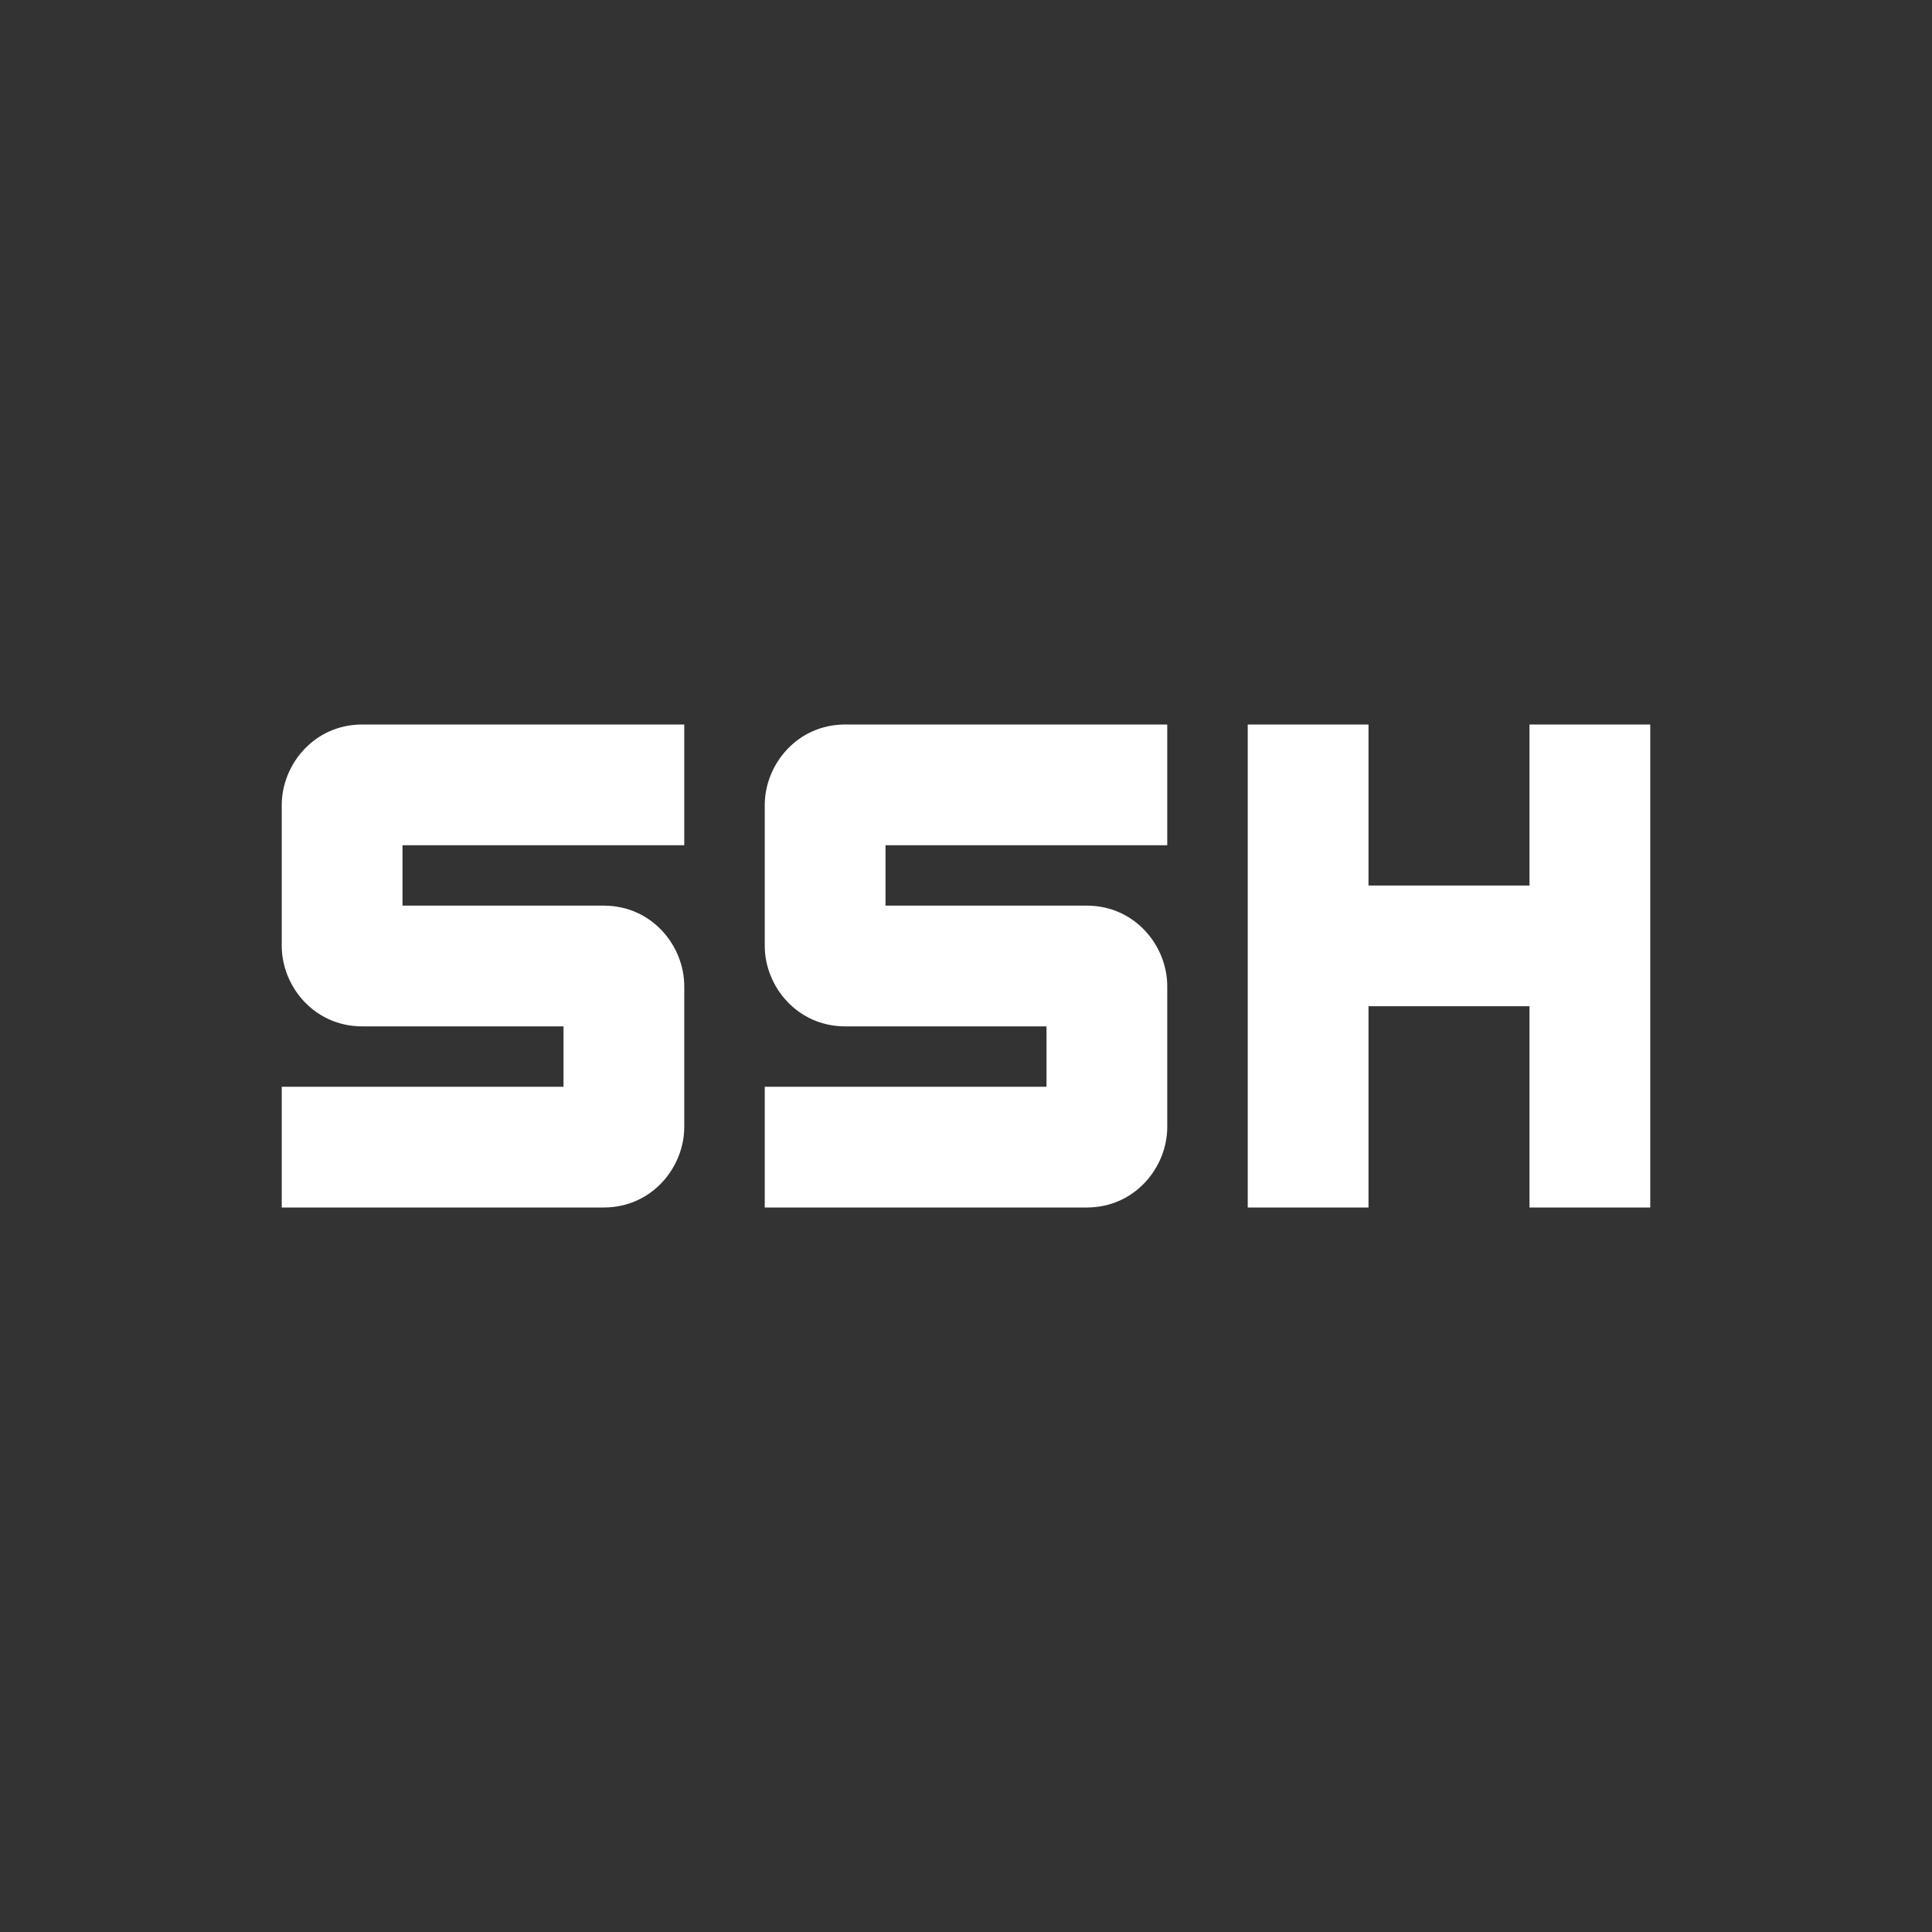 <?xml version="1.0" encoding="UTF-8"?><!DOCTYPE svg PUBLIC "-//W3C//DTD SVG 1.1//EN" "http://www.w3.org/Graphics/SVG/1.1/DTD/svg11.dtd"><svg xmlns="http://www.w3.org/2000/svg" xmlns:xlink="http://www.w3.org/1999/xlink" version="1.1" width="512" height="512" viewBox="0 0 512 512"><rect x="0" y="0" width="512" height="512" fill="#333333" stroke="none"/>    <path fill="#ffffff" transform="scale(1, -1) translate(0, -448)" glyph-name="ssh" unicode="&#xF8BF;" horiz-adv-x="512" d=" M96 256C83.2 256 74.667 245.333 74.667 234.667V197.333C74.667 186.667 83.2 176 96 176H149.333V160H74.667V128H160C172.8 128 181.333 138.667 181.333 149.333V186.667C181.333 197.333 172.8 208 160 208H106.667V224H181.333V256H96M224 256C211.2 256 202.667 245.333 202.667 234.667V197.333C202.667 186.667 211.2 176 224 176H277.333V160H202.667V128H288C300.8 128 309.333 138.667 309.333 149.333V186.667C309.333 197.333 300.8 208 288 208H234.667V224H309.333V256H224M330.667 256V128H362.667V181.333H405.333V128H437.333V256H405.333V213.333H362.667V256H330.667z" /></svg>